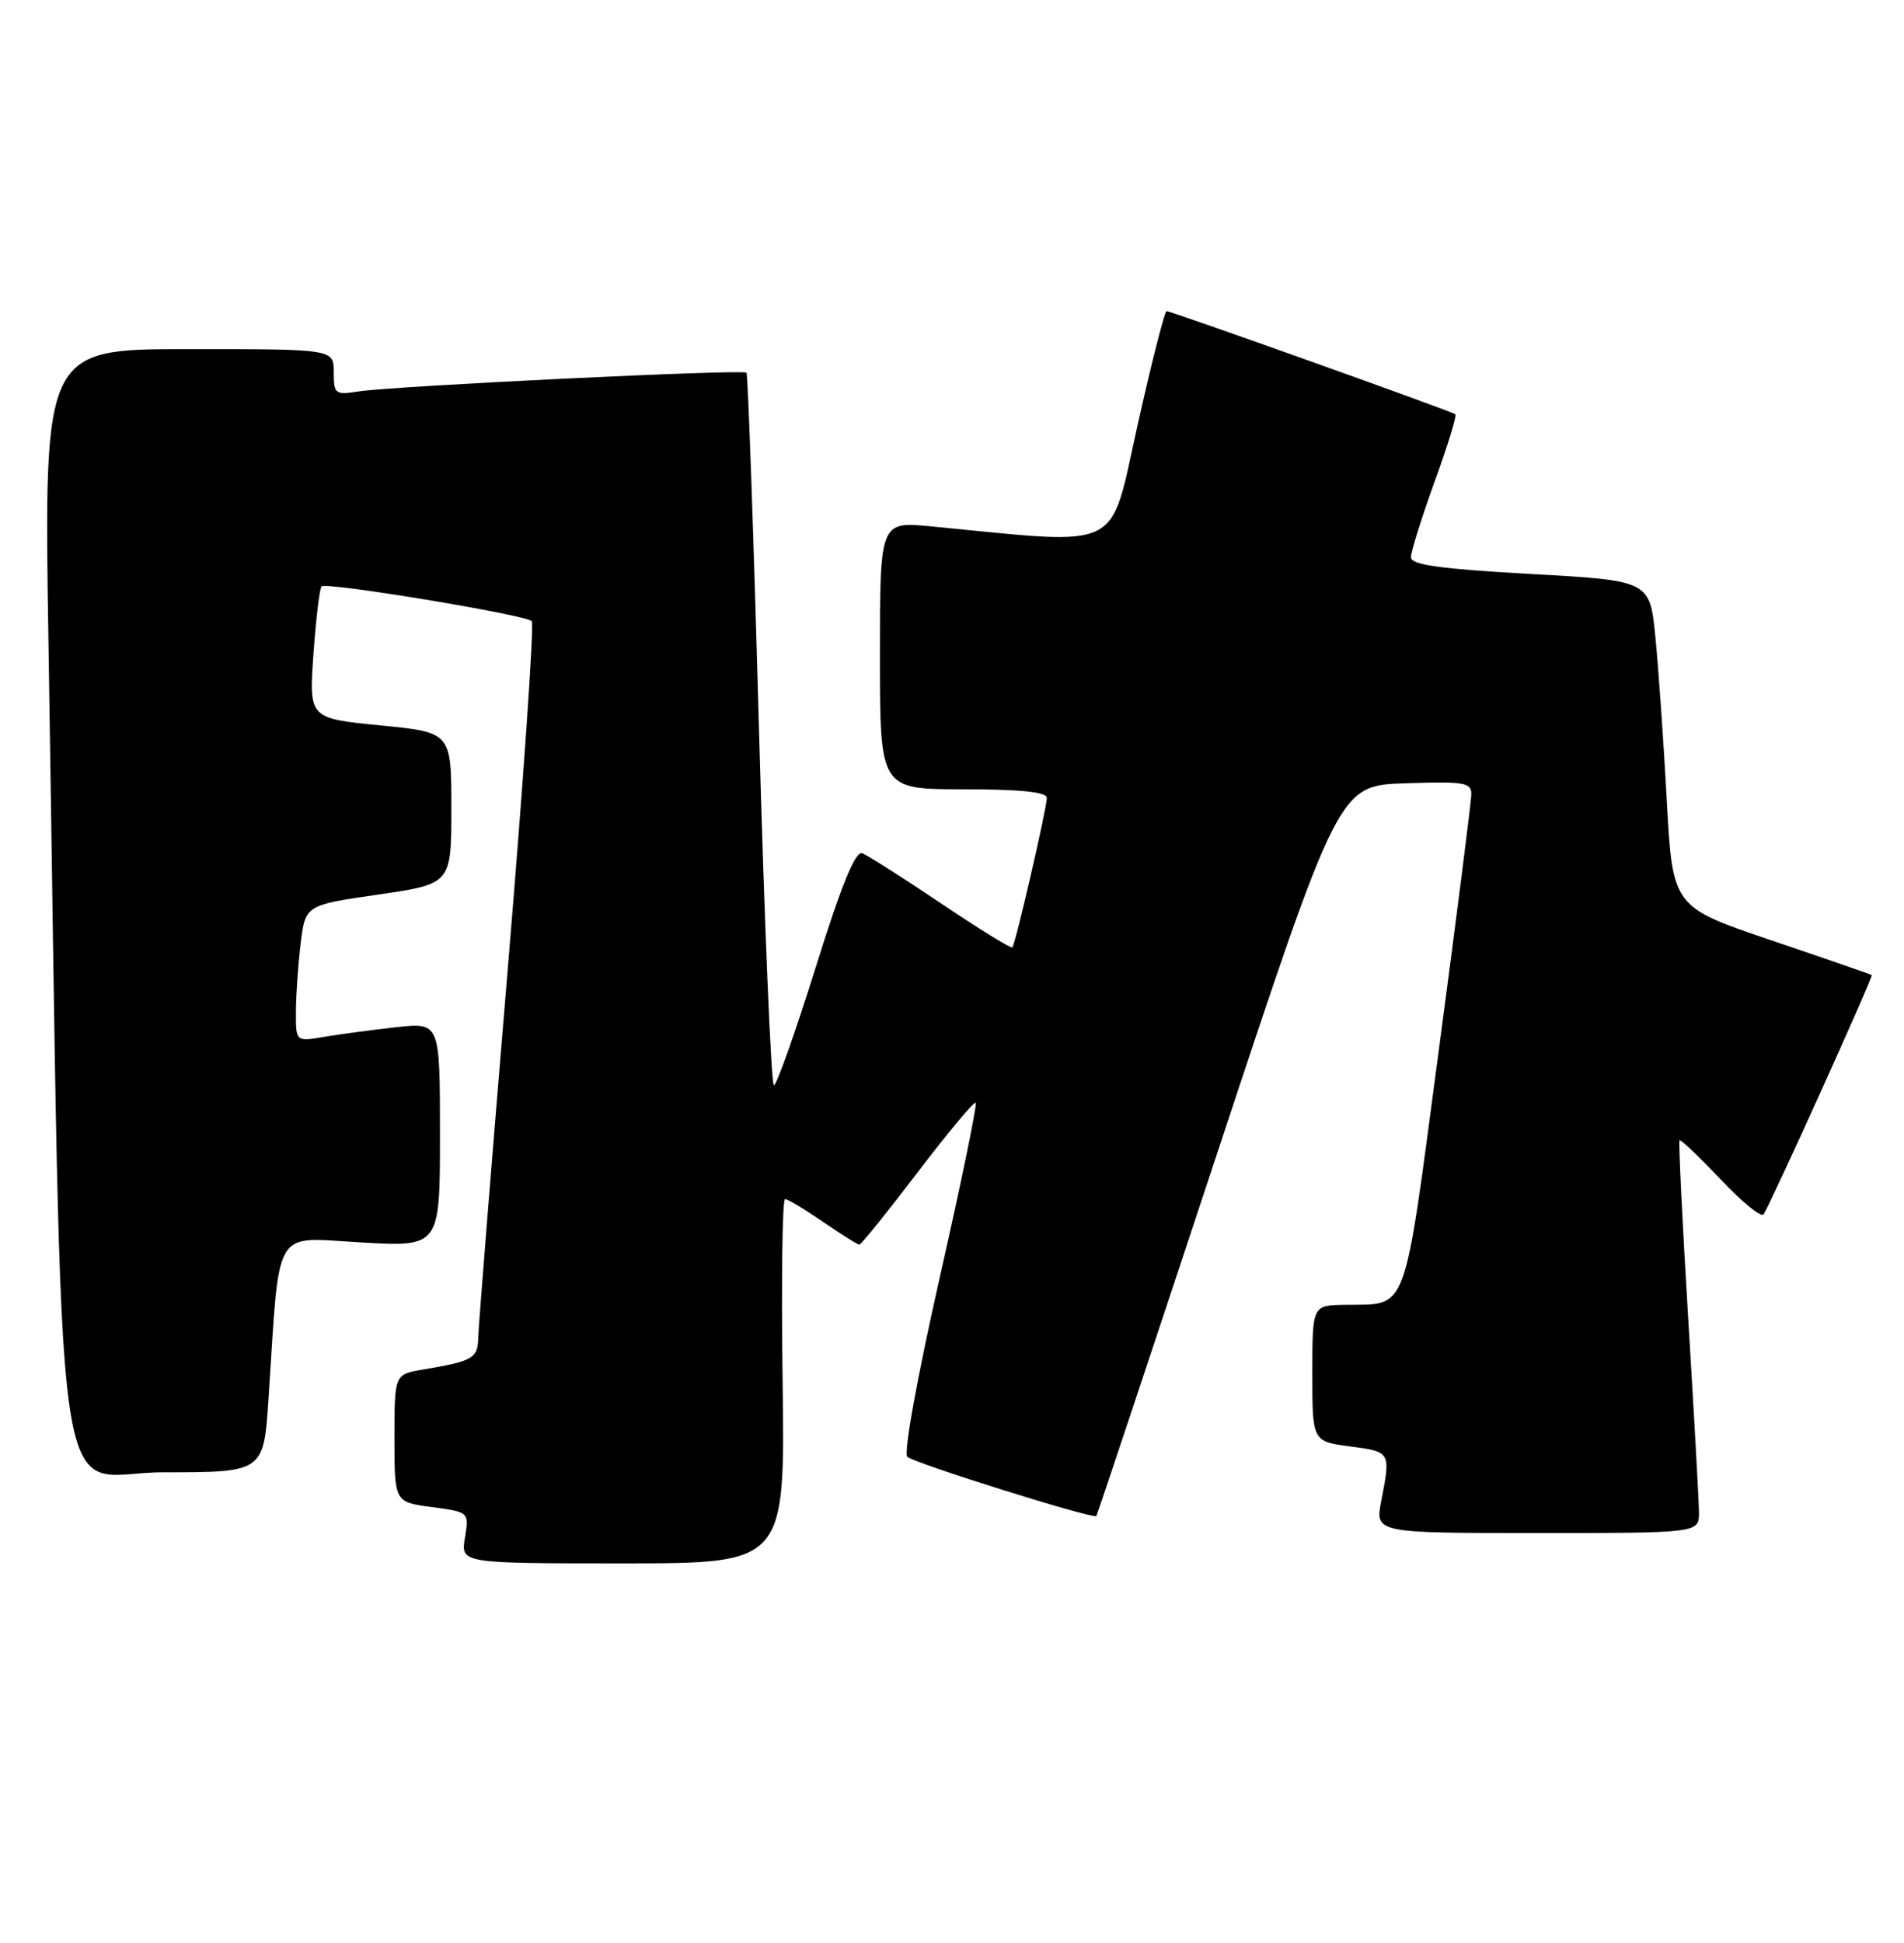 <?xml version="1.0" encoding="UTF-8" standalone="no"?>
<!DOCTYPE svg PUBLIC "-//W3C//DTD SVG 1.1//EN" "http://www.w3.org/Graphics/SVG/1.1/DTD/svg11.dtd" >
<svg xmlns="http://www.w3.org/2000/svg" xmlns:xlink="http://www.w3.org/1999/xlink" version="1.1" viewBox="0 0 251 256">
 <g >
 <path fill="currentColor"
d=" M 103.17 182.00 C 102.99 168.80 103.13 158.00 103.49 158.00 C 103.85 158.00 106.10 159.35 108.50 161.00 C 110.90 162.65 113.05 164.00 113.29 164.00 C 113.52 164.00 116.98 159.71 120.98 154.46 C 124.98 149.21 128.42 145.09 128.63 145.30 C 128.84 145.51 126.70 155.90 123.87 168.40 C 120.92 181.44 119.10 191.48 119.61 191.96 C 120.53 192.81 144.16 200.21 144.53 199.76 C 144.64 199.62 151.88 177.90 160.61 151.50 C 176.50 103.50 176.50 103.50 185.25 103.21 C 193.11 102.95 194.00 103.10 193.96 104.71 C 193.94 105.69 192.01 120.86 189.67 138.42 C 184.93 173.94 185.73 171.79 177.25 171.93 C 173.00 172.00 173.00 172.00 173.00 180.97 C 173.00 189.93 173.00 189.93 178.00 190.59 C 183.34 191.30 183.34 191.30 182.09 197.75 C 181.27 202.00 181.27 202.00 202.63 202.00 C 224.00 202.00 224.00 202.00 223.97 199.25 C 223.96 197.74 223.31 186.16 222.54 173.52 C 221.77 160.87 221.26 150.41 221.41 150.25 C 221.56 150.10 224.00 152.42 226.83 155.41 C 229.66 158.41 232.21 160.47 232.49 160.01 C 233.64 158.15 246.98 128.65 246.75 128.48 C 246.61 128.38 240.65 126.32 233.50 123.90 C 220.50 119.50 220.50 119.50 219.73 105.50 C 219.31 97.80 218.64 88.12 218.23 84.00 C 217.50 76.50 217.50 76.50 201.75 75.63 C 189.80 74.96 186.00 74.43 186.00 73.43 C 186.00 72.70 187.40 68.23 189.11 63.50 C 190.83 58.77 192.06 54.76 191.86 54.59 C 191.40 54.20 154.41 41.00 153.79 41.00 C 153.53 41.00 151.80 47.81 149.94 56.13 C 146.19 72.89 148.35 71.83 122.75 69.36 C 116.00 68.71 116.00 68.71 116.00 86.36 C 116.00 104.00 116.00 104.00 127.00 104.00 C 134.49 104.00 138.00 104.36 138.00 105.13 C 138.00 106.48 133.88 124.36 133.46 124.83 C 133.30 125.02 129.07 122.41 124.06 119.04 C 119.06 115.68 114.38 112.70 113.67 112.43 C 112.77 112.08 110.94 116.54 107.53 127.47 C 104.85 136.01 102.38 143.00 102.02 143.00 C 101.66 143.00 100.78 121.96 100.06 96.25 C 99.35 70.54 98.60 49.32 98.41 49.11 C 97.97 48.63 51.84 50.86 47.25 51.58 C 44.18 52.06 44.00 51.92 44.00 49.05 C 44.00 46.00 44.00 46.00 24.88 46.00 C 5.77 46.00 5.77 46.00 6.39 84.75 C 8.34 206.16 6.66 194.00 21.50 194.00 C 34.76 194.00 34.76 194.00 35.40 184.25 C 36.92 161.22 35.83 163.05 47.59 163.71 C 58.00 164.30 58.00 164.30 58.00 149.51 C 58.00 134.72 58.00 134.72 52.25 135.35 C 49.09 135.70 44.81 136.27 42.75 136.62 C 39.00 137.26 39.00 137.26 39.01 133.38 C 39.01 131.25 39.29 127.20 39.63 124.38 C 40.25 119.26 40.25 119.26 49.87 117.87 C 59.50 116.47 59.50 116.47 59.50 106.49 C 59.50 96.50 59.50 96.50 50.11 95.58 C 40.73 94.65 40.73 94.65 41.32 86.20 C 41.65 81.55 42.13 77.53 42.39 77.27 C 43.01 76.66 69.31 81.01 70.10 81.85 C 70.44 82.21 69.00 102.97 66.91 128.00 C 64.82 153.03 63.08 174.71 63.05 176.18 C 63.00 178.99 62.41 179.33 55.75 180.46 C 52.00 181.09 52.00 181.09 52.00 189.51 C 52.00 197.93 52.00 197.93 56.92 198.58 C 61.84 199.24 61.84 199.24 61.29 202.62 C 60.74 206.00 60.74 206.00 82.12 206.00 C 103.50 206.00 103.50 206.00 103.17 182.00 Z "/>
</g>
</svg>